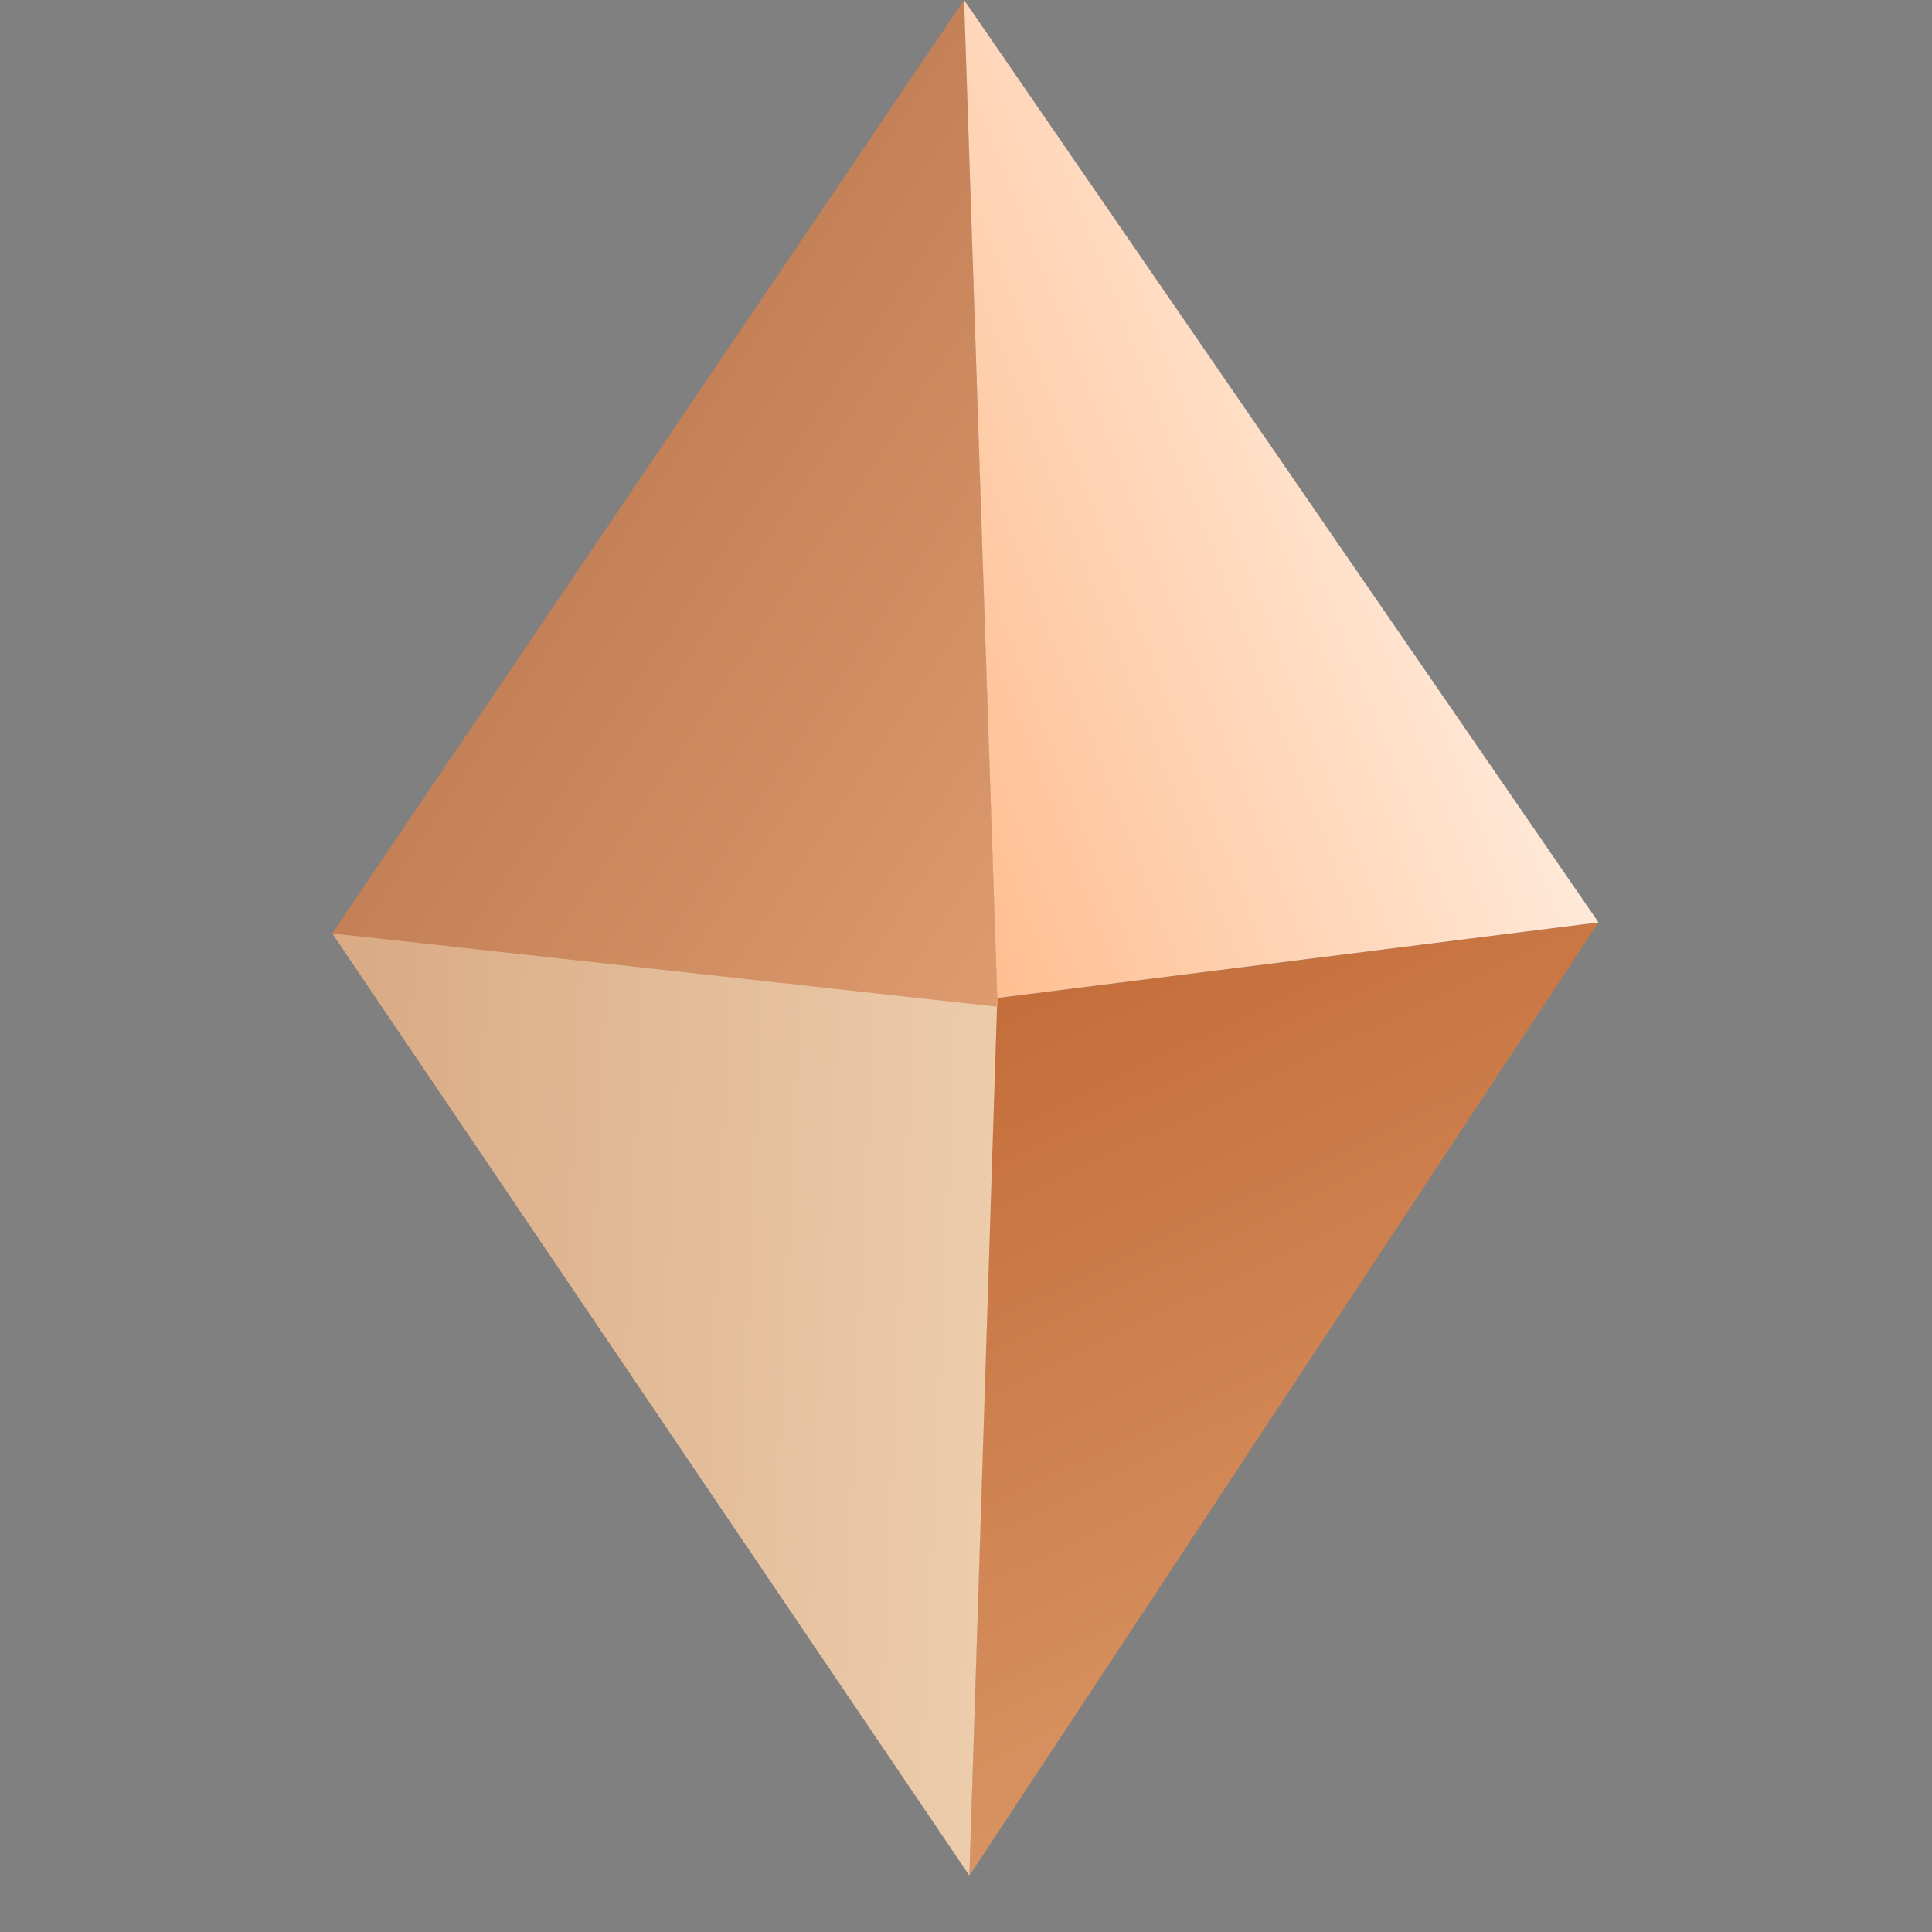 <svg width="16" height="16" viewBox="0 0 16 16" fill="none" xmlns="http://www.w3.org/2000/svg">
<rect x="0" y="0" width="16" height="16" fill="#808080" stroke="none"/>
<g clip-path="url(#clip0_0_2826)">
<path d="M8.254 8.267L13.238 7.639L8.028 15.533L8.254 8.267Z" fill="url(#paint0_linear_0_2826)"/>
<path d="M2.751 7.73L8.259 8.265L8.028 15.533L2.751 7.73Z" fill="url(#paint1_linear_0_2826)"/>
<path d="M8.263 8.338L2.751 7.73L7.984 -6.10352e-05L8.263 8.338Z" fill="url(#paint2_linear_0_2826)"/>
<path d="M8.259 8.265L13.238 7.639L7.984 -6.10352e-05L8.259 8.265Z" fill="url(#paint3_linear_0_2826)"/>
</g>
<defs>
<linearGradient id="paint0_linear_0_2826" x1="3.545" y1="-7.493" x2="36.336" y2="60.698" gradientUnits="userSpaceOnUse">
<stop offset="0.092" stop-color="#A63700"/>
<stop offset="0.46" stop-color="#FFDAAE"/>
<stop offset="0.77" stop-color="#FFE6C9"/>
<stop offset="0.912" stop-color="#FFF6EA"/>
</linearGradient>
<linearGradient id="paint1_linear_0_2826" x1="-29.955" y1="5.201" x2="30.315" y2="7.918" gradientUnits="userSpaceOnUse">
<stop offset="0.235" stop-color="#9A3700"/>
<stop offset="0.655" stop-color="#F0D3B3"/>
<stop offset="0.983" stop-color="#FFFBF7"/>
</linearGradient>
<linearGradient id="paint2_linear_0_2826" x1="1.616" y1="-17.147" x2="27.019" y2="-0.165" gradientUnits="userSpaceOnUse">
<stop stop-color="#79320F"/>
<stop offset="0.57" stop-color="#D18E63"/>
<stop offset="0.84" stop-color="#FFBD8F"/>
<stop offset="1" stop-color="#FFF2EA"/>
</linearGradient>
<linearGradient id="paint3_linear_0_2826" x1="14.462" y1="4.19" x2="0.468" y2="9.613" gradientUnits="userSpaceOnUse">
<stop offset="0.046" stop-color="#FFF8F1"/>
<stop offset="0.493" stop-color="#FFBD8F"/>
<stop offset="0.866" stop-color="#79320F"/>
</linearGradient>
<clipPath id="clip0_0_2826">
<rect width="16" height="16" fill="white"/>
</clipPath>
</defs>
</svg>
